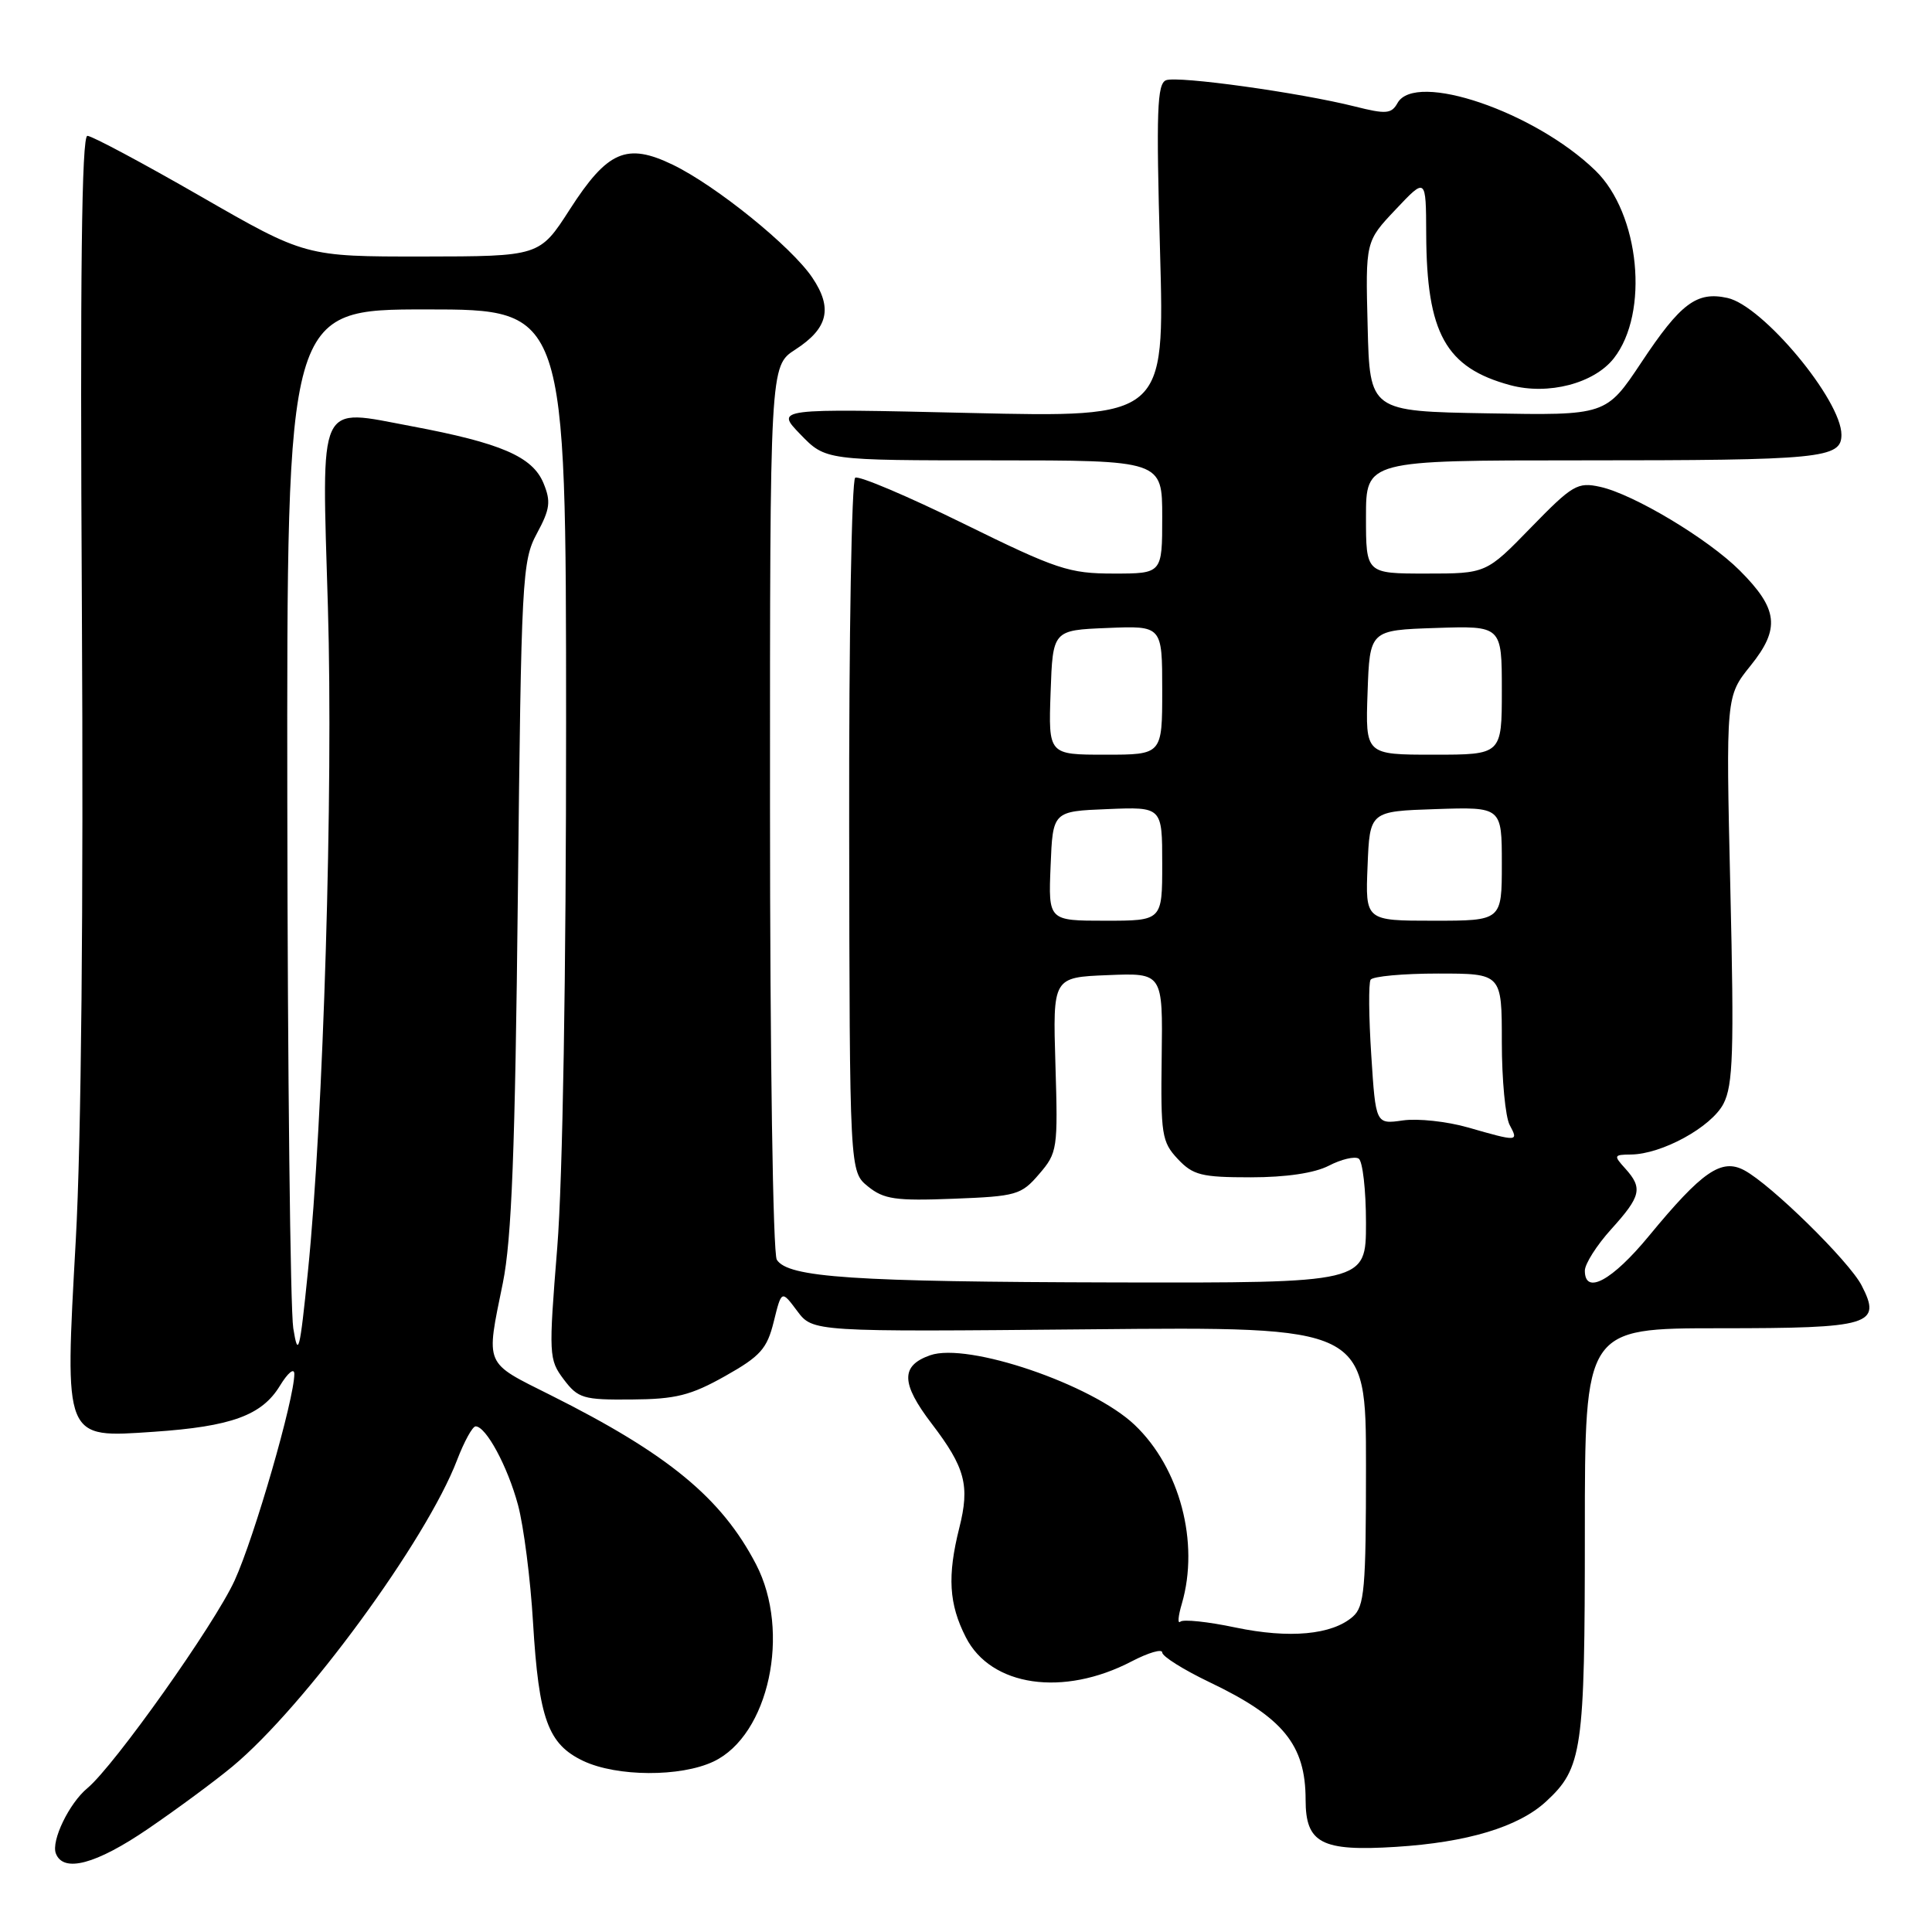 <?xml version="1.0" encoding="UTF-8" standalone="no"?>
<!DOCTYPE svg PUBLIC "-//W3C//DTD SVG 1.1//EN" "http://www.w3.org/Graphics/SVG/1.1/DTD/svg11.dtd" >
<svg xmlns="http://www.w3.org/2000/svg" xmlns:xlink="http://www.w3.org/1999/xlink" version="1.1" viewBox="0 0 256 256">
 <g >
 <path fill="currentColor"
d=" M 19.63 242.32 C 23.41 239.74 28.44 236.03 30.80 234.07 C 40.35 226.14 56.50 204.11 60.57 193.45 C 61.51 191.00 62.61 189.00 63.02 189.00 C 64.40 189.00 67.26 194.30 68.64 199.42 C 69.39 202.22 70.29 209.22 70.63 215.00 C 71.40 227.78 72.61 231.11 77.28 233.33 C 81.73 235.44 90.19 235.48 94.55 233.41 C 101.88 229.93 104.83 216.23 100.18 207.28 C 95.61 198.49 88.53 192.66 72.97 184.87 C 64.08 180.42 64.37 181.10 66.63 170.00 C 67.80 164.22 68.26 152.44 68.62 118.50 C 69.07 76.51 69.18 74.33 71.14 70.69 C 72.89 67.45 73.02 66.45 72.01 64.01 C 70.55 60.50 66.37 58.70 54.55 56.48 C 41.93 54.12 42.63 52.62 43.45 80.47 C 44.17 104.71 42.86 148.24 40.80 168.50 C 39.72 179.14 39.50 179.99 38.86 176.00 C 38.47 173.53 38.11 142.14 38.07 106.25 C 38.00 41.00 38.00 41.00 56.50 41.00 C 75.00 41.00 75.00 41.00 75.01 95.75 C 75.02 129.02 74.56 156.30 73.84 165.28 C 72.69 179.59 72.72 180.14 74.70 182.78 C 76.60 185.29 77.28 185.50 83.70 185.44 C 89.54 185.40 91.52 184.90 96.08 182.34 C 100.77 179.70 101.64 178.72 102.53 175.11 C 103.56 170.94 103.56 170.94 105.63 173.71 C 107.70 176.48 107.70 176.48 144.35 176.14 C 181.00 175.79 181.00 175.79 181.00 194.24 C 181.00 210.56 180.80 212.87 179.25 214.22 C 176.49 216.63 170.86 217.15 163.69 215.65 C 160.05 214.88 156.77 214.54 156.40 214.88 C 156.02 215.22 156.11 214.15 156.60 212.50 C 158.96 204.41 156.34 194.50 150.34 188.80 C 144.68 183.43 128.23 177.83 123.25 179.58 C 119.32 180.96 119.37 183.30 123.46 188.65 C 127.90 194.47 128.53 196.84 127.11 202.46 C 125.51 208.83 125.73 212.55 127.98 216.95 C 131.30 223.48 140.89 224.87 149.95 220.14 C 152.18 218.98 154.00 218.45 154.00 218.96 C 154.00 219.48 156.81 221.24 160.25 222.89 C 170.03 227.56 173.00 231.19 173.00 238.49 C 173.00 244.24 175.10 245.34 184.95 244.72 C 194.41 244.13 201.19 242.09 204.85 238.72 C 209.67 234.28 210.00 231.98 210.00 203.03 C 210.00 176.00 210.00 176.00 227.88 176.00 C 247.92 176.00 249.38 175.56 246.67 170.32 C 245.00 167.10 234.68 156.97 231.13 155.07 C 228.10 153.45 225.55 155.21 218.50 163.76 C 213.62 169.69 210.00 171.65 210.00 168.37 C 210.00 167.48 211.57 165.00 213.50 162.87 C 217.45 158.50 217.70 157.43 215.35 154.83 C 213.79 153.11 213.83 153.00 216.10 152.98 C 220.21 152.94 226.77 149.34 228.37 146.25 C 229.64 143.79 229.79 139.40 229.28 117.80 C 228.69 92.26 228.69 92.26 231.97 88.19 C 235.92 83.28 235.62 80.69 230.52 75.59 C 226.33 71.40 216.45 65.48 212.03 64.51 C 209.03 63.85 208.37 64.24 202.86 69.90 C 196.93 76.00 196.93 76.00 188.96 76.00 C 181.00 76.00 181.00 76.00 181.00 68.50 C 181.00 61.00 181.00 61.00 209.38 61.00 C 241.39 61.00 244.00 60.74 244.00 57.61 C 244.00 53.01 233.59 40.51 228.90 39.48 C 224.83 38.58 222.70 40.17 217.49 48.02 C 212.81 55.05 212.81 55.05 197.16 54.77 C 181.50 54.50 181.50 54.50 181.22 43.25 C 180.93 31.99 180.93 31.99 184.94 27.75 C 188.95 23.50 188.95 23.50 188.98 31.00 C 189.03 44.18 191.56 48.73 200.13 51.04 C 205.15 52.39 211.21 50.81 213.83 47.49 C 218.57 41.47 217.28 28.31 211.40 22.60 C 203.38 14.81 187.55 9.41 185.18 13.65 C 184.37 15.10 183.66 15.15 179.53 14.11 C 172.20 12.27 156.09 10.03 154.51 10.63 C 153.32 11.09 153.19 14.70 153.71 33.25 C 154.33 55.32 154.33 55.32 128.53 54.72 C 102.73 54.12 102.73 54.12 106.06 57.56 C 109.39 61.00 109.39 61.00 131.70 61.00 C 154.00 61.00 154.00 61.00 154.00 68.50 C 154.00 76.00 154.00 76.00 147.57 76.00 C 141.66 76.00 140.03 75.46 127.67 69.38 C 120.26 65.74 113.80 63.00 113.32 63.30 C 112.85 63.60 112.48 84.40 112.52 109.54 C 112.58 155.24 112.58 155.24 115.01 157.21 C 117.11 158.91 118.66 159.14 126.31 158.84 C 134.68 158.52 135.32 158.34 137.69 155.57 C 140.12 152.75 140.19 152.24 139.85 141.07 C 139.50 129.50 139.50 129.50 146.79 129.21 C 154.08 128.91 154.08 128.91 153.93 140.02 C 153.79 150.33 153.94 151.31 156.06 153.57 C 158.08 155.72 159.20 156.00 165.72 156.00 C 170.41 156.00 174.19 155.44 176.08 154.46 C 177.72 153.61 179.50 153.19 180.03 153.52 C 180.56 153.85 181.00 157.69 181.00 162.06 C 181.00 170.00 181.00 170.00 147.75 169.93 C 112.98 169.85 104.42 169.28 102.93 166.92 C 102.42 166.12 102.03 139.83 102.03 107.00 C 102.02 48.50 102.02 48.50 105.37 46.33 C 109.73 43.51 110.37 40.84 107.63 36.78 C 104.87 32.68 94.89 24.61 89.15 21.83 C 83.04 18.88 80.50 19.98 75.50 27.75 C 71.50 33.97 71.50 33.97 55.99 33.99 C 40.47 34.00 40.47 34.00 26.56 26.00 C 18.91 21.60 12.17 18.00 11.58 18.00 C 10.82 18.00 10.60 36.40 10.85 80.75 C 11.07 120.10 10.77 151.27 10.04 164.34 C 8.57 190.94 8.40 190.53 20.36 189.72 C 30.65 189.02 34.70 187.55 37.09 183.62 C 38.14 181.90 38.99 181.20 39.00 182.05 C 39.00 185.37 33.72 203.66 31.09 209.42 C 28.43 215.24 15.15 233.97 11.58 236.94 C 9.16 238.94 6.76 243.92 7.40 245.59 C 8.39 248.19 12.72 247.04 19.63 242.32 Z  M 194.50 149.39 C 191.75 148.60 187.88 148.18 185.90 148.46 C 182.29 148.98 182.29 148.98 181.70 139.81 C 181.37 134.76 181.33 130.27 181.61 129.82 C 181.89 129.37 185.92 129.00 190.56 129.00 C 199.00 129.00 199.00 129.00 199.00 138.07 C 199.00 143.05 199.47 148.00 200.04 149.07 C 201.23 151.29 201.16 151.30 194.50 149.39 Z  M 139.21 114.75 C 139.50 107.50 139.50 107.50 146.75 107.21 C 154.00 106.91 154.00 106.91 154.00 114.46 C 154.00 122.00 154.00 122.00 146.46 122.00 C 138.91 122.00 138.91 122.00 139.21 114.75 Z  M 181.21 114.75 C 181.50 107.50 181.50 107.50 190.25 107.21 C 199.00 106.92 199.00 106.92 199.00 114.46 C 199.00 122.00 199.00 122.00 189.96 122.00 C 180.91 122.00 180.91 122.00 181.21 114.75 Z  M 139.21 91.75 C 139.50 83.50 139.50 83.50 146.75 83.21 C 154.00 82.91 154.00 82.91 154.00 91.46 C 154.00 100.00 154.00 100.00 146.46 100.00 C 138.92 100.00 138.92 100.00 139.21 91.75 Z  M 181.21 91.75 C 181.50 83.50 181.50 83.50 190.25 83.21 C 199.00 82.92 199.00 82.92 199.00 91.46 C 199.00 100.00 199.00 100.00 189.96 100.00 C 180.92 100.00 180.92 100.00 181.21 91.75 Z "/>
</g>
</svg>